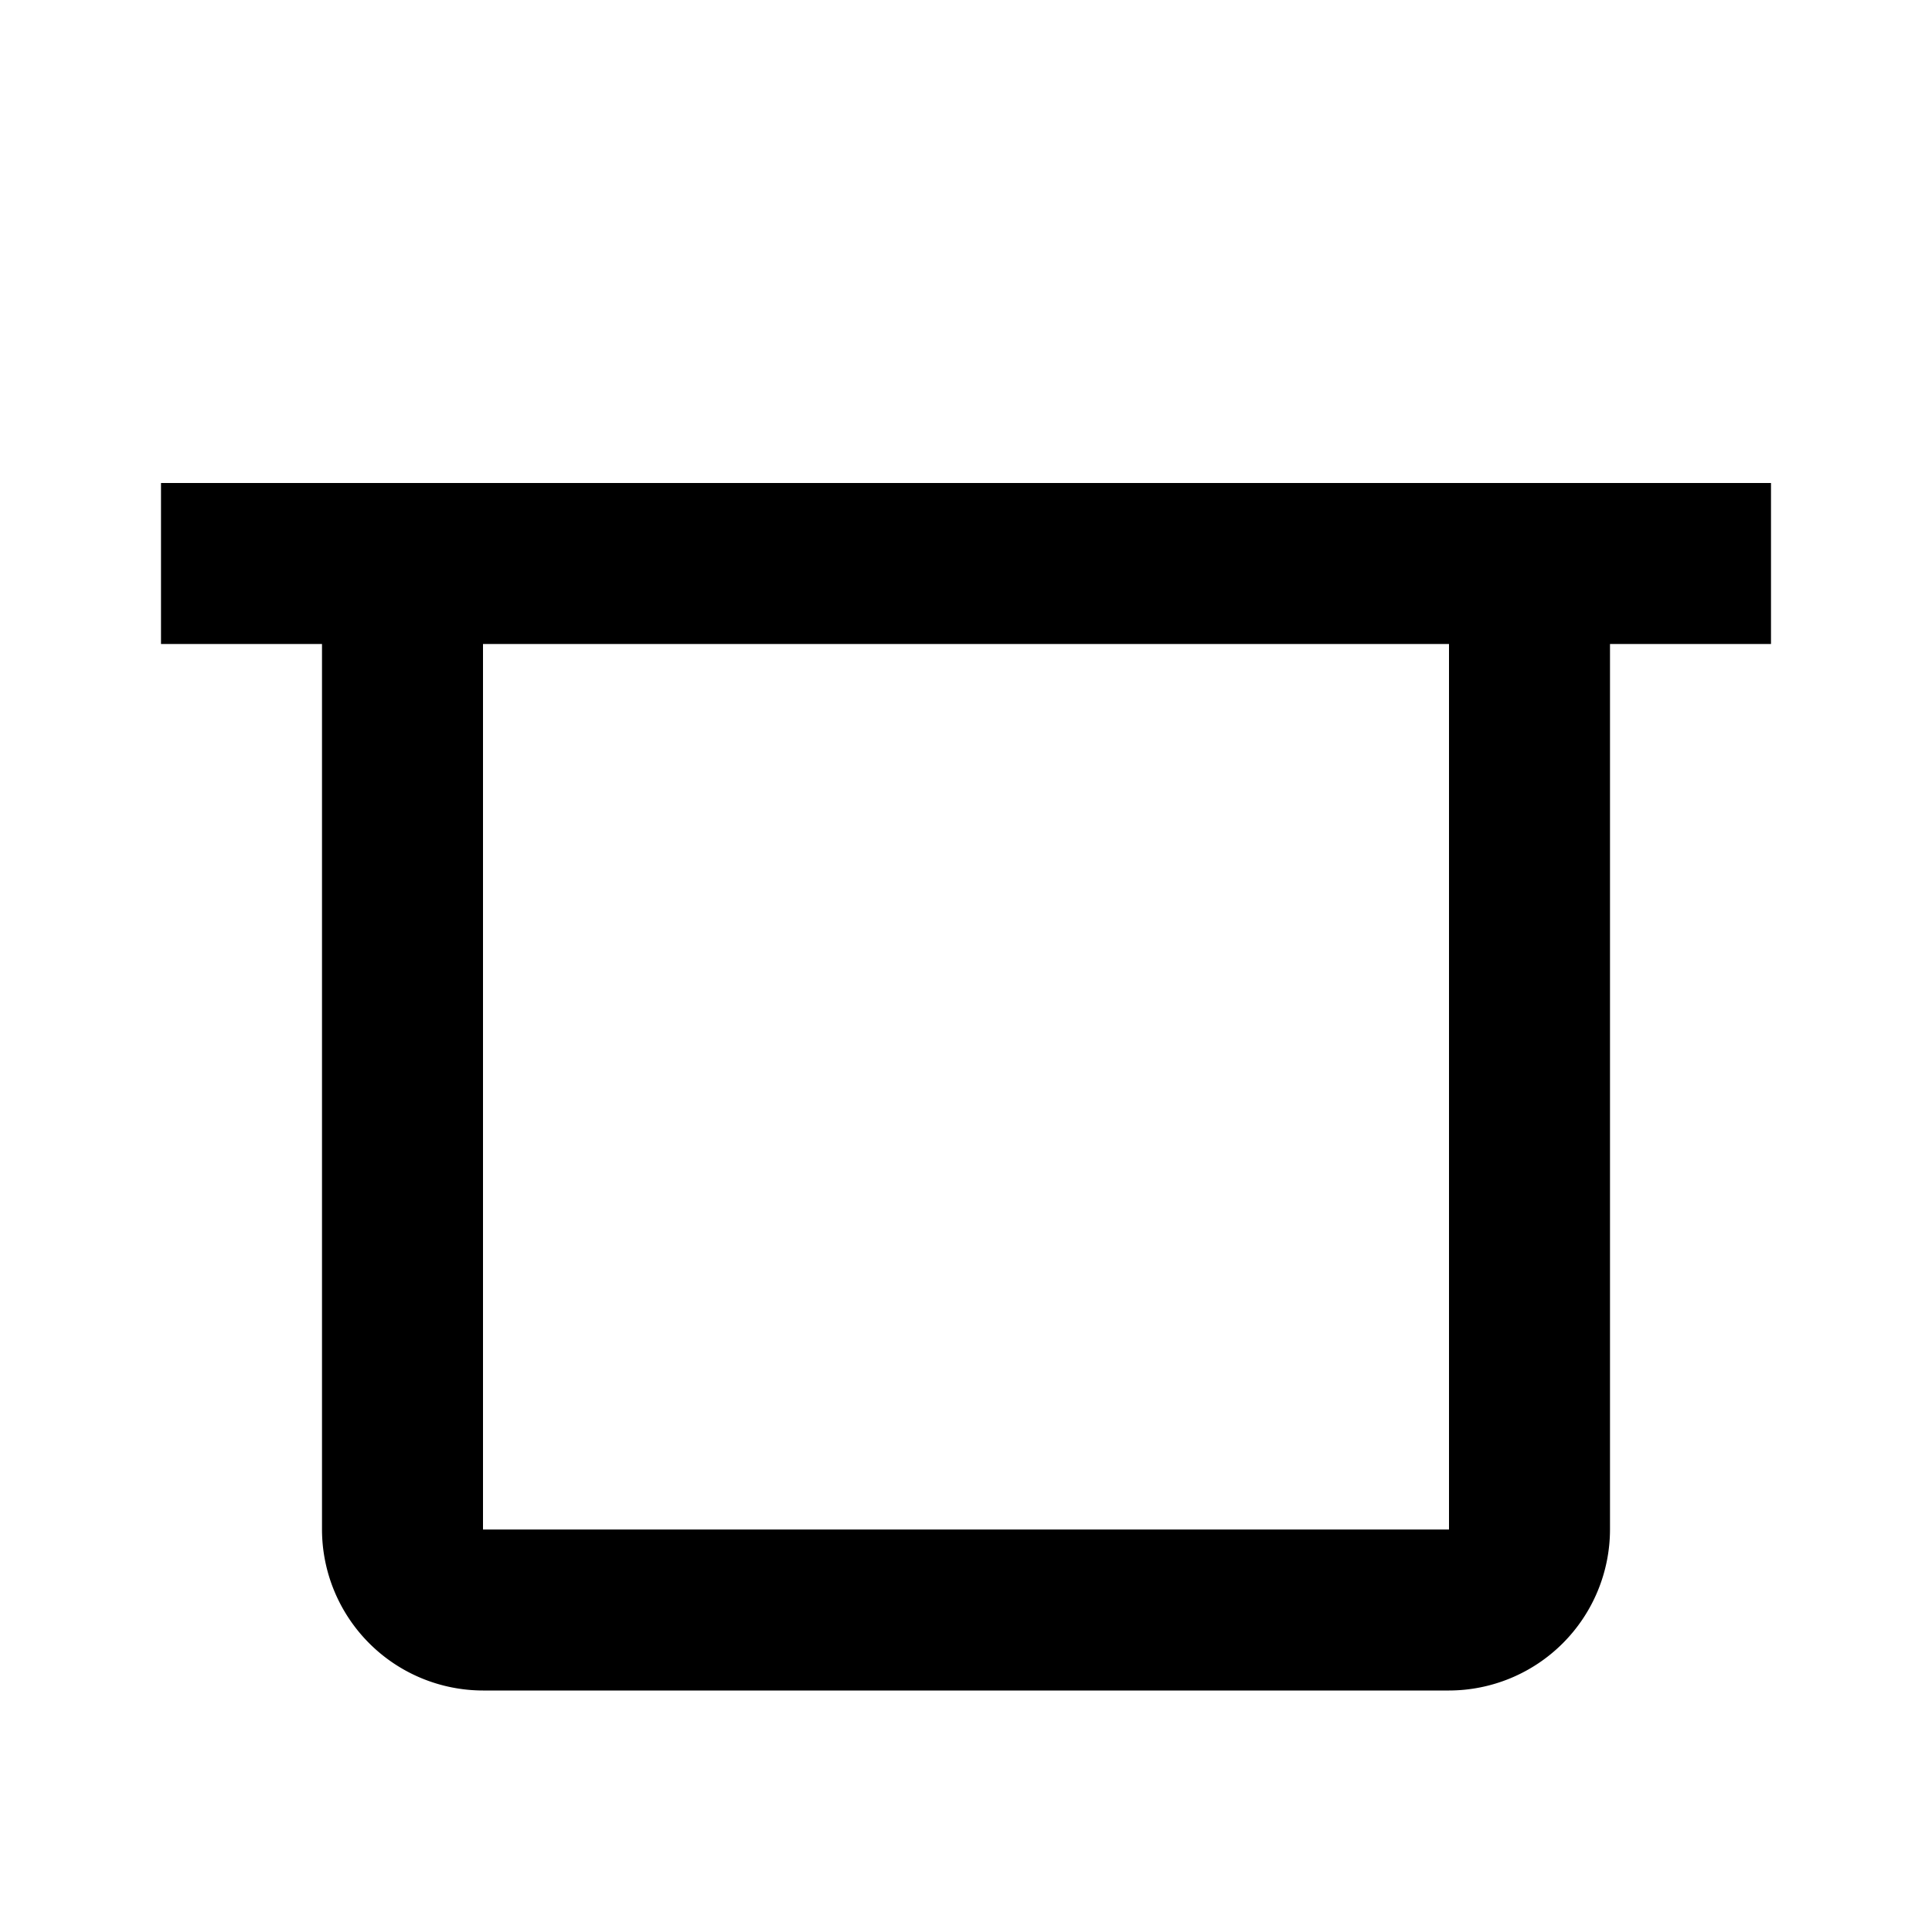 <svg data-name="Layer 1" xmlns="http://www.w3.org/2000/svg" viewBox="0 0 24 24" fill="currentColor"><rect x="8" y="16"/><path d="M2,6V8H4V19a2.003,2.003,0,0,0,2,2H18a2.003,2.003,0,0,0,2-2V8h2V6ZM18,19H6V8H18Z"/></svg>